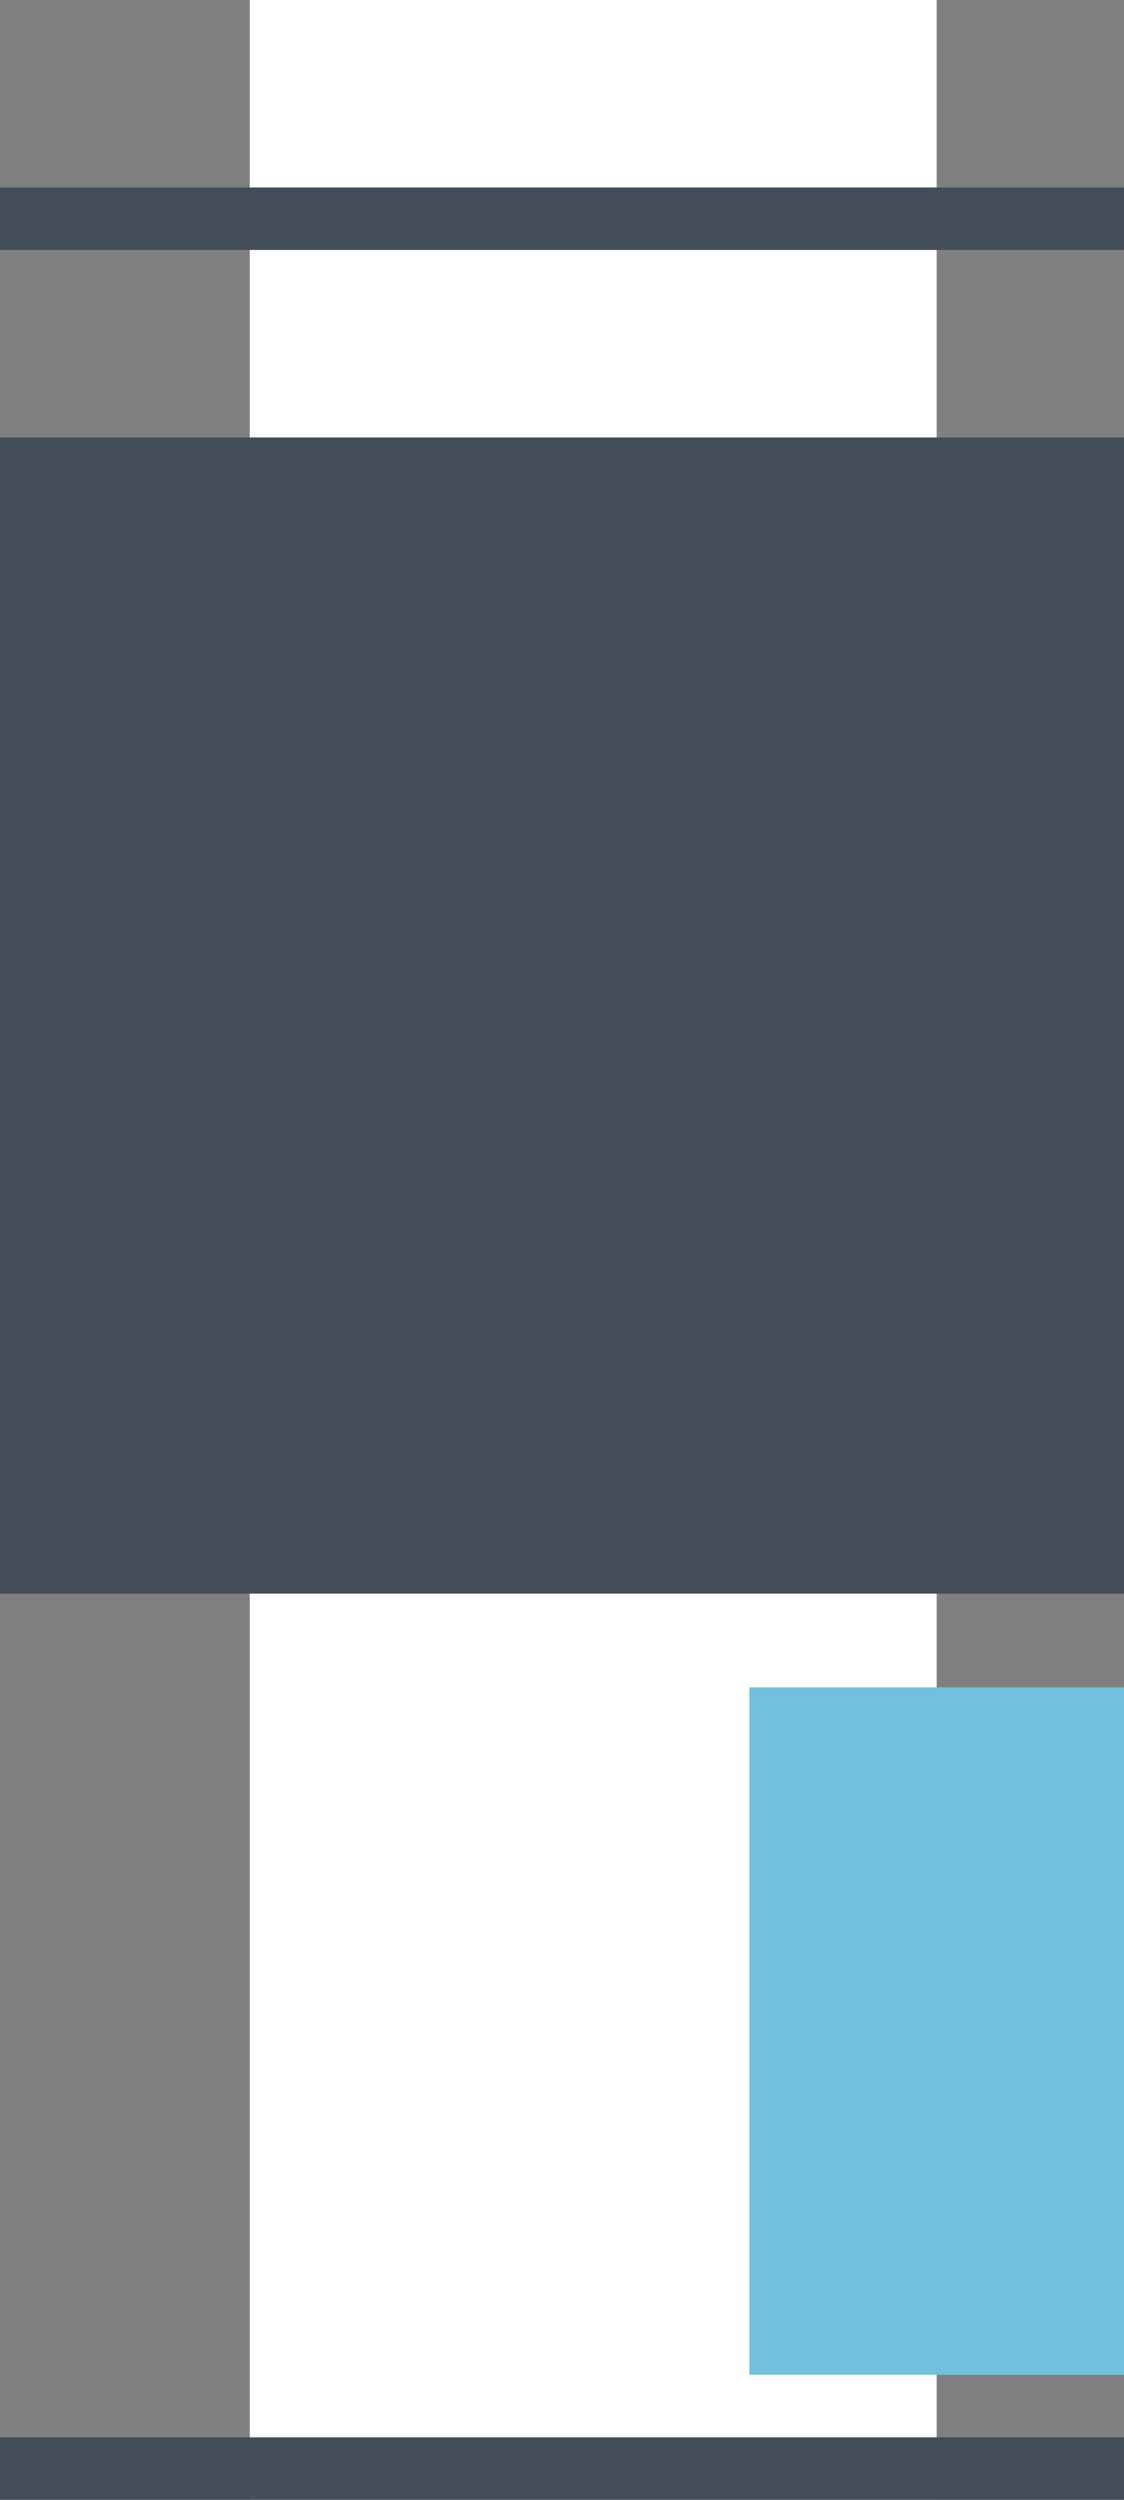 <svg width="36" height="80" viewBox="0 0 36 80" fill="none" xmlns="http://www.w3.org/2000/svg">
<rect x="0" y="0" width="36" height="80" fill="#808080" stroke="none"/>
<rect x="8" width="22" height="80" fill="white"/>
<rect y="14" width="36" height="37" fill="#434D5A"/>
<rect y="6" width="36" height="2" fill="#434D5A"/>
<rect x="24" y="54" width="12" height="22" fill="#70C1DB"/>
<rect y="78" width="36" height="2" fill="#434D5A"/>
</svg>
